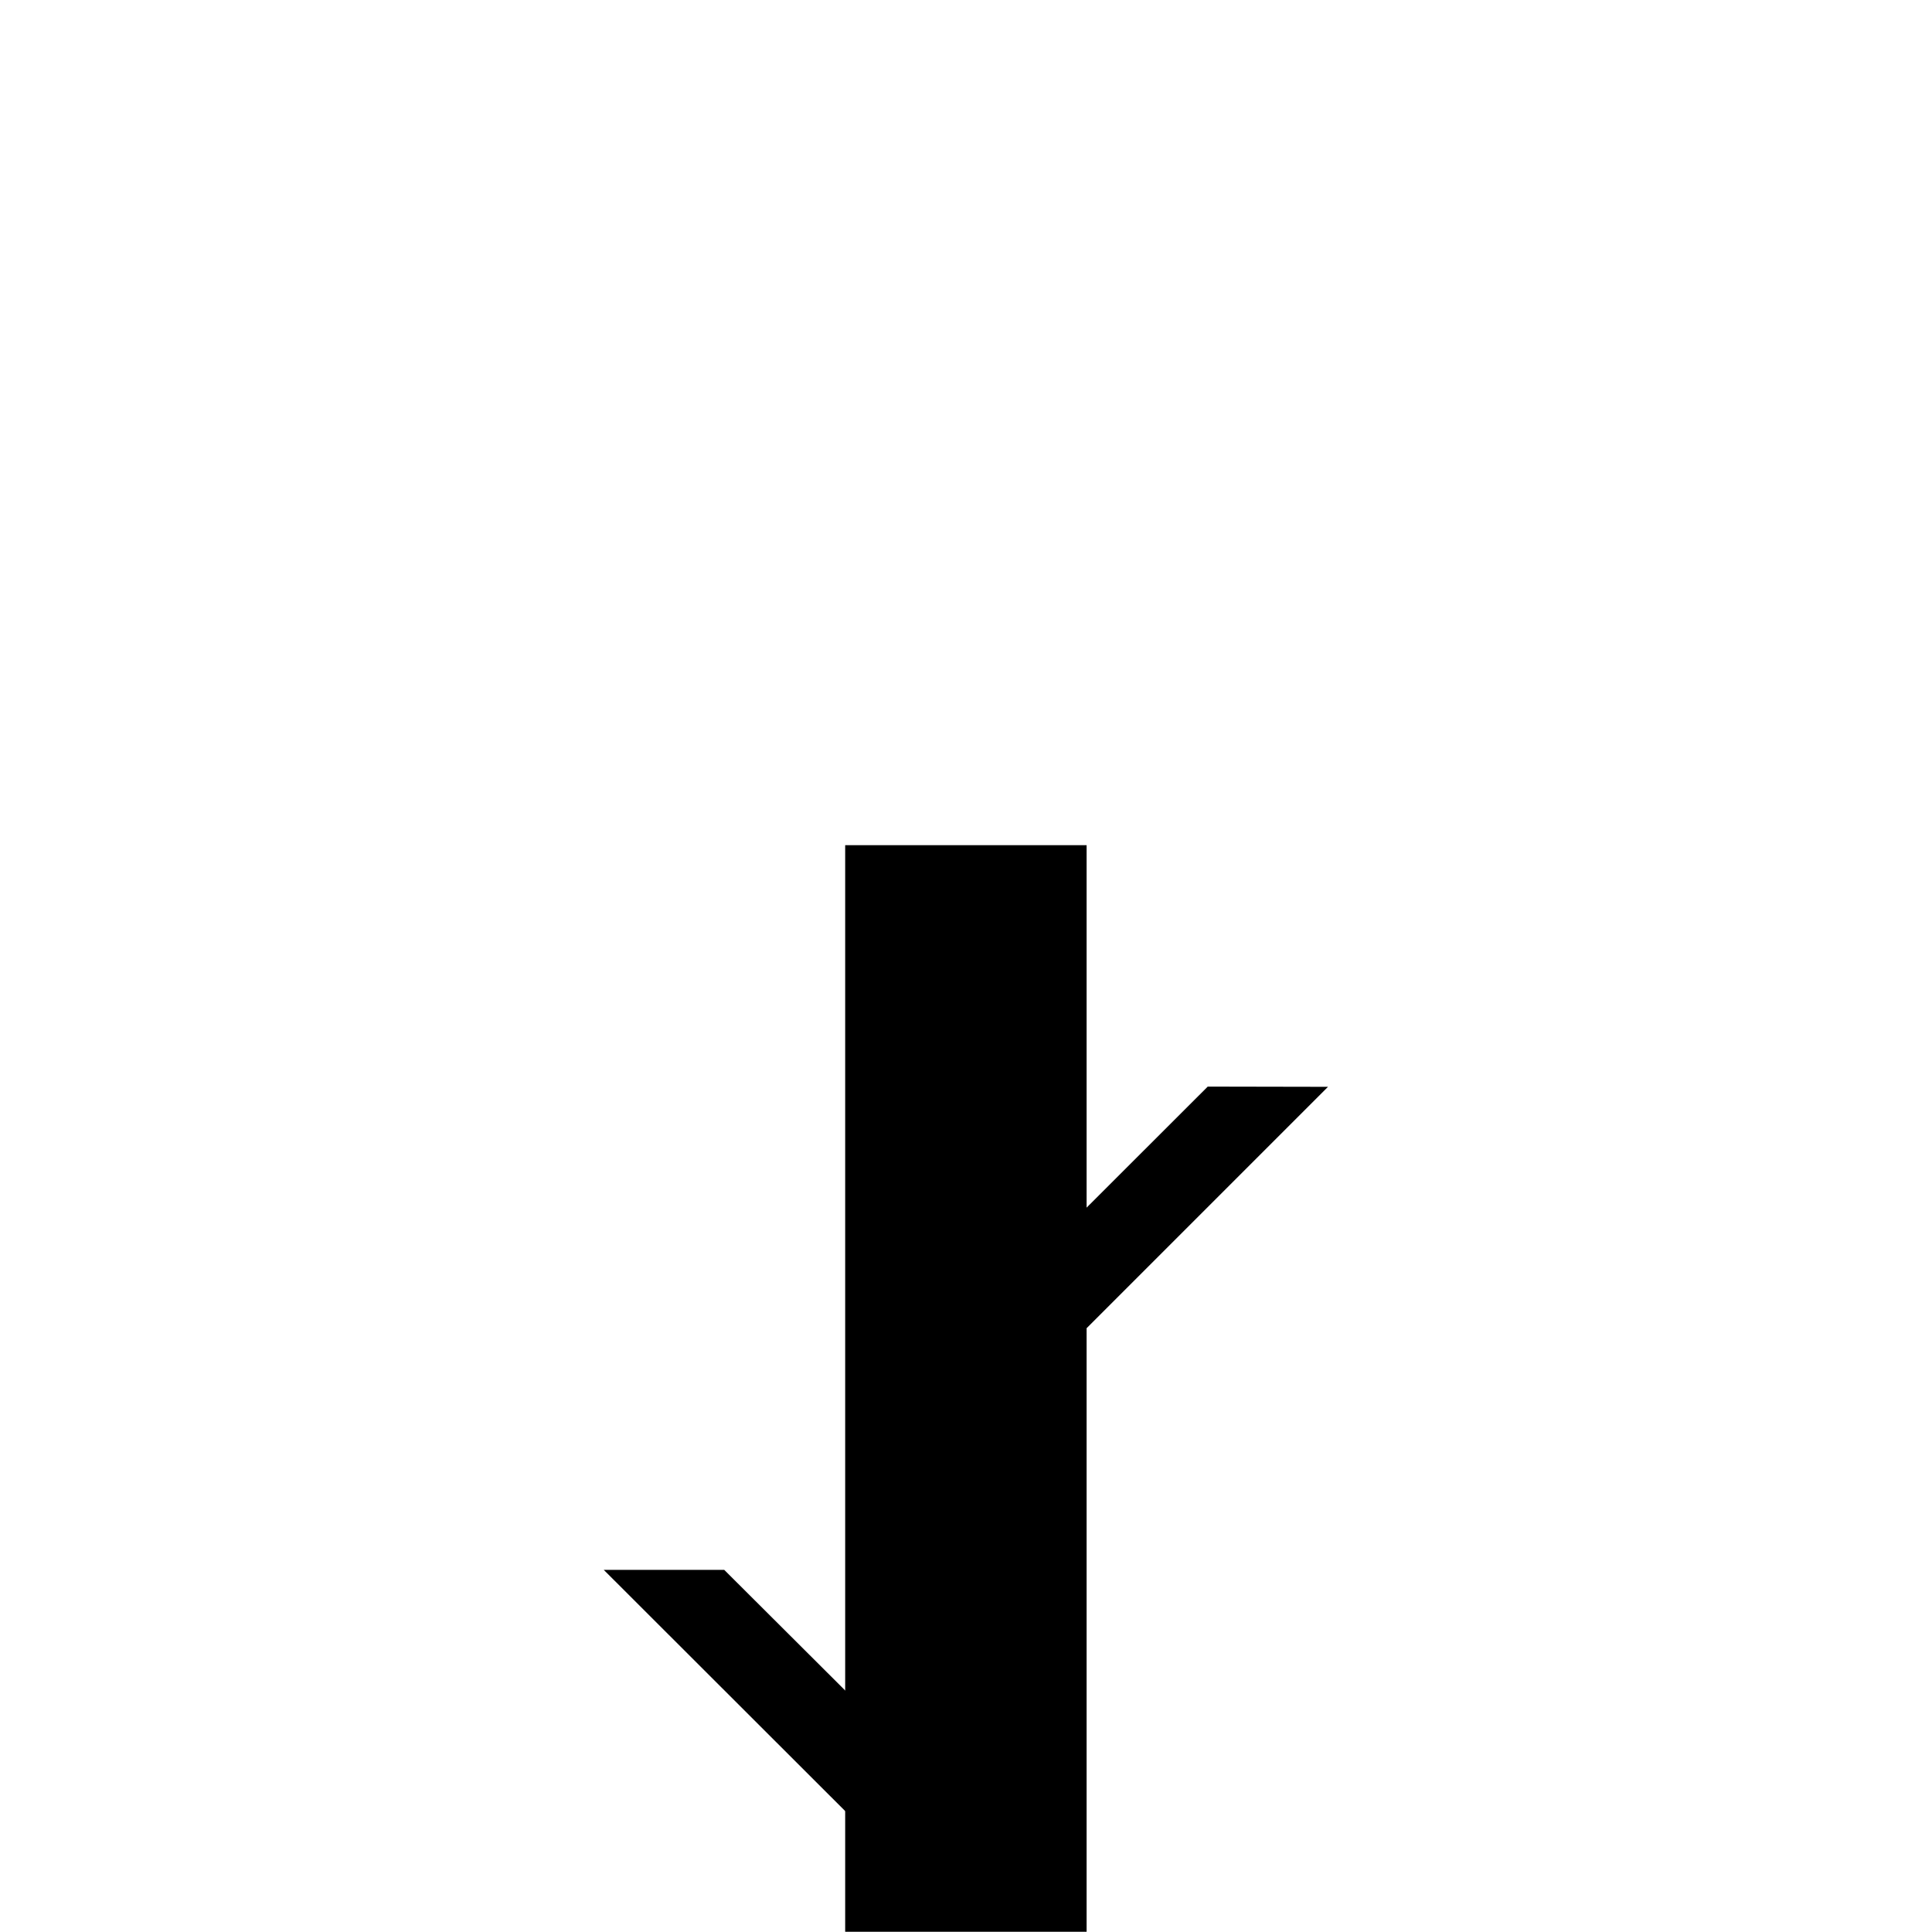 <svg xmlns="http://www.w3.org/2000/svg" width="32" height="32" viewBox="0 0 8.467 8.467"><path d="M3.704 3.704h1.058v4.762H3.704z" style="fill:#000;stroke-width:0"/><path d="m2.646 6.88 1.058 1.057h.53L3.174 6.88ZM5.82 4.763 4.763 5.82h-.529l1.059-1.058Z" style="fill:#000;stroke:none;stroke-width:.265px;stroke-linecap:butt;stroke-linejoin:miter;stroke-opacity:1"/></svg>